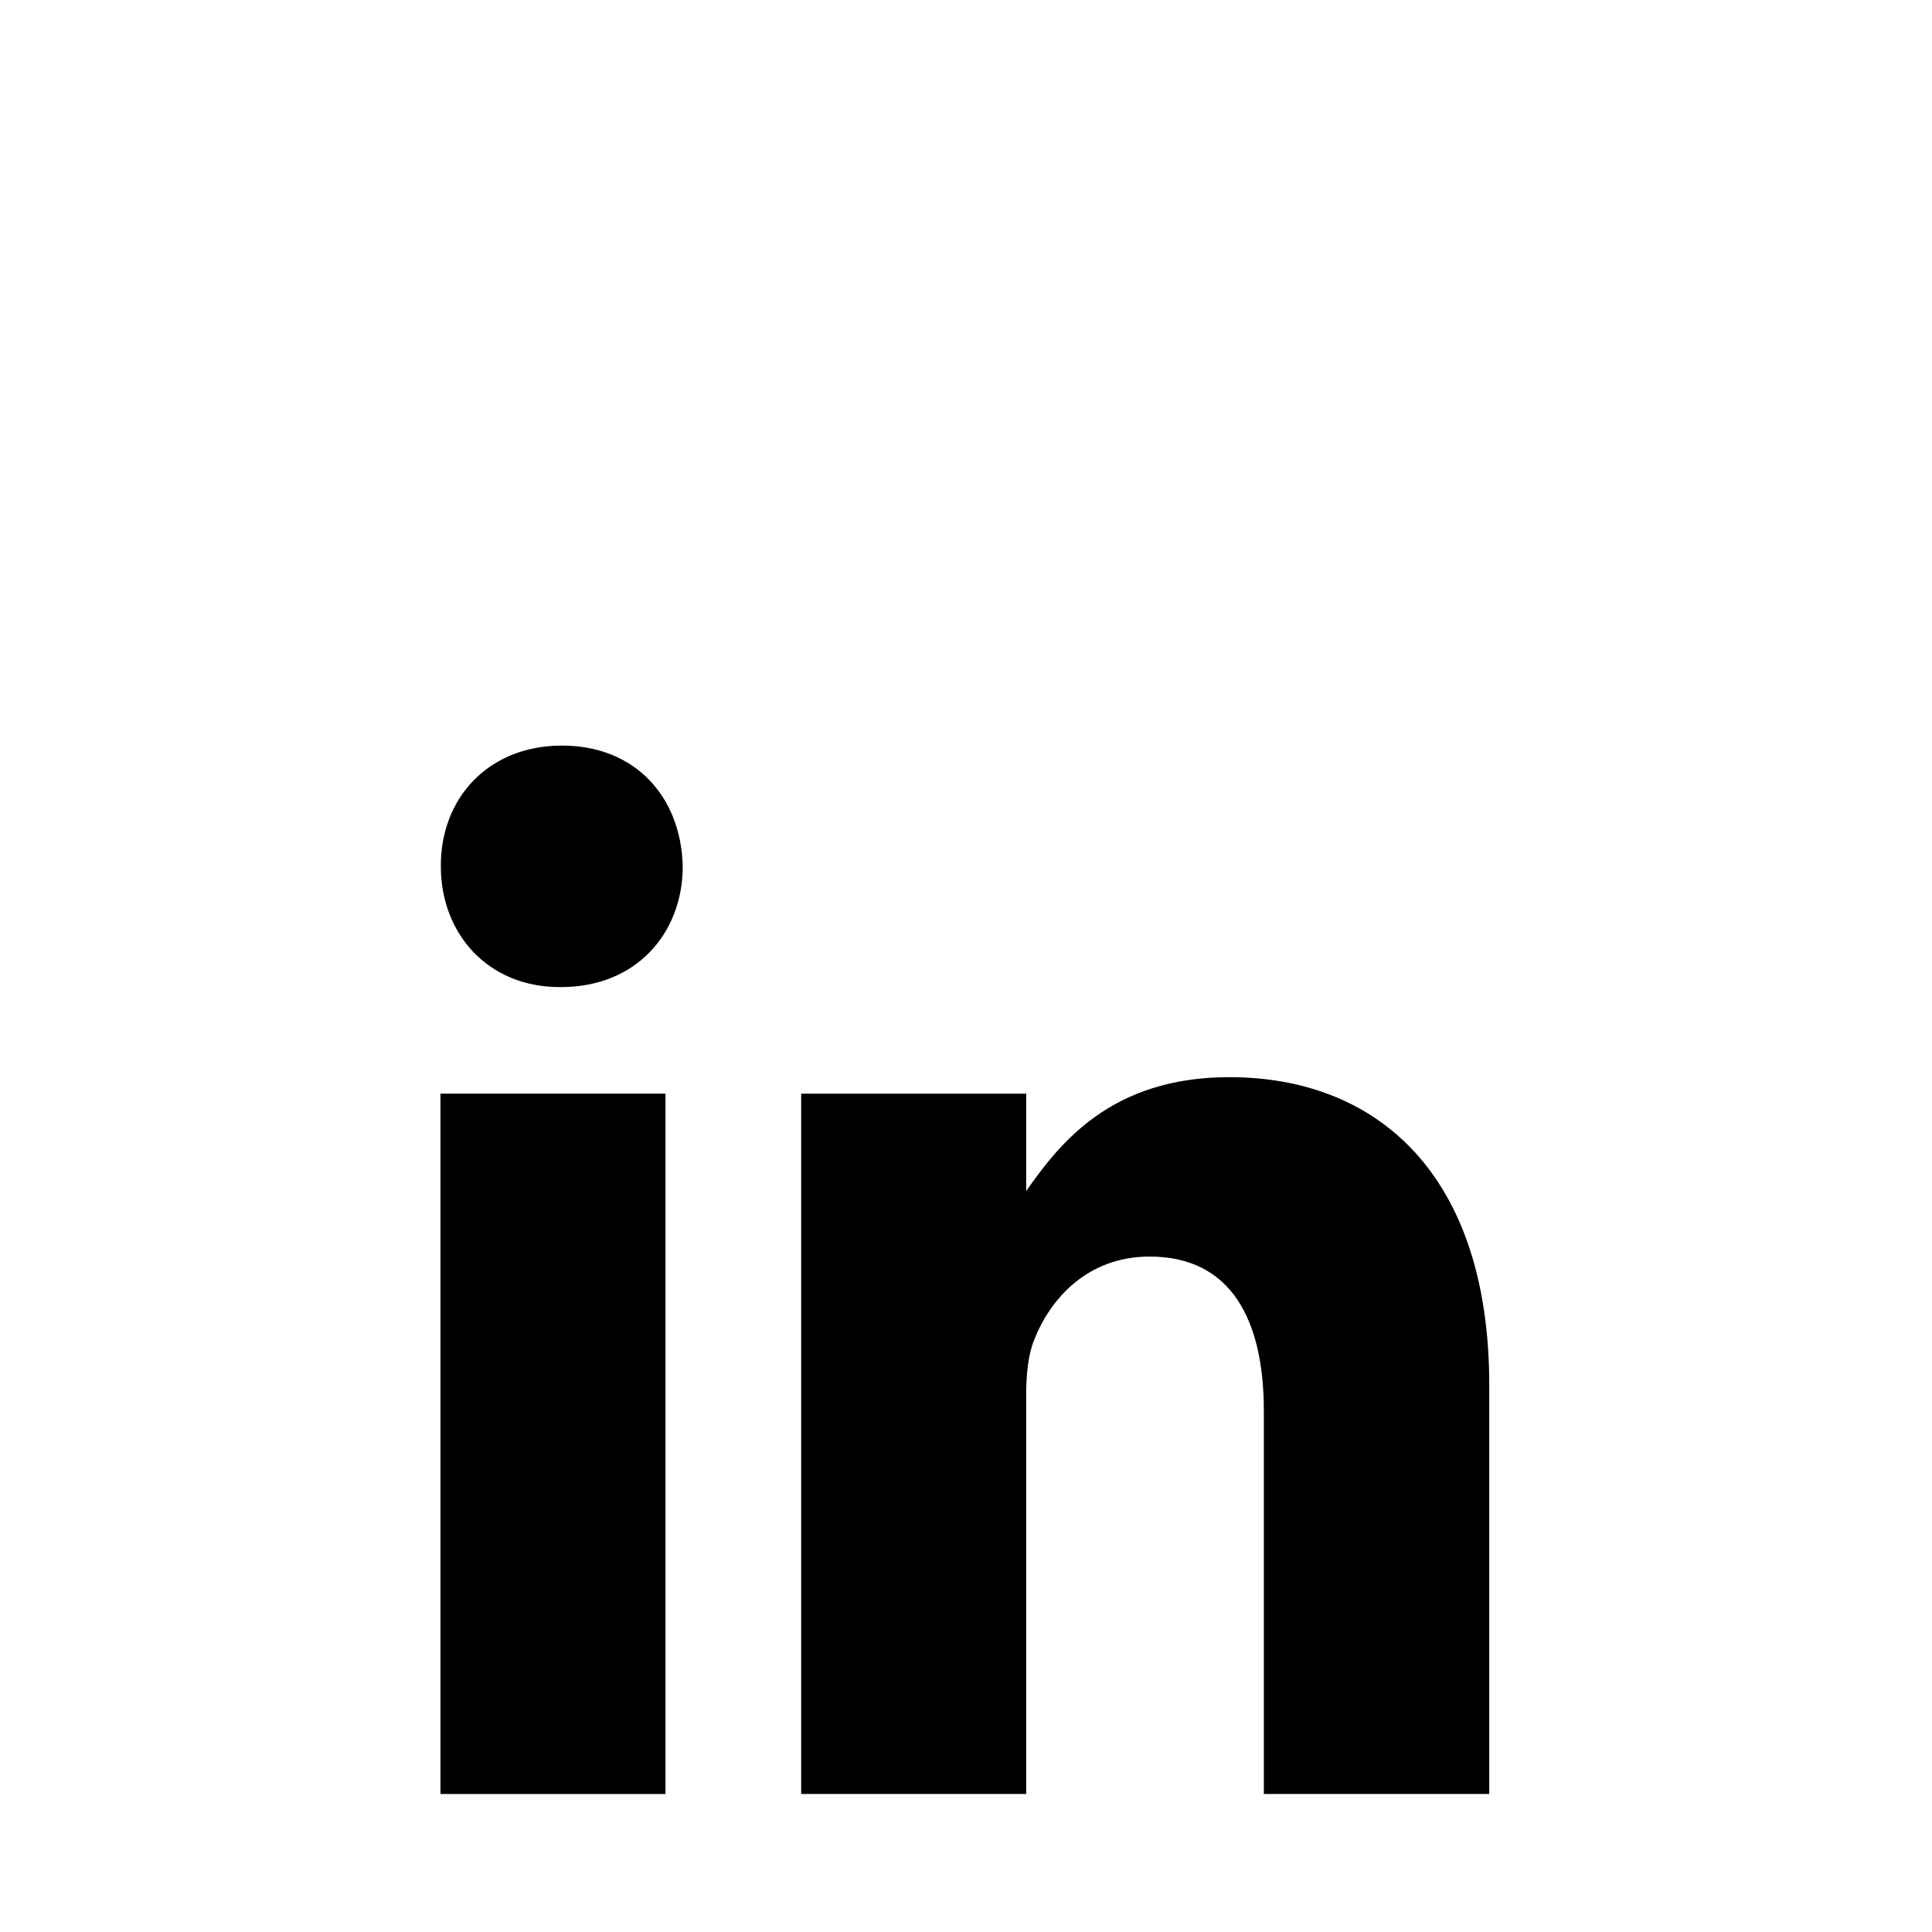 <?xml version="1.0" encoding="utf-8"?>
<!-- Generator: Adobe Illustrator 19.1.0, SVG Export Plug-In . SVG Version: 6.00 Build 0)  -->
<svg version="1.1" id="Layer_1" xmlns="http://www.w3.org/2000/svg" xmlns:xlink="http://www.w3.org/1999/xlink" x="0px" y="0px"
	 viewBox="-301 401 504 504" style="enable-background:new -301 401 504 504;" xml:space="preserve">
<g>
	<path d="M87.5,762.3V869H28.7v-99.9c0-23.9-8.6-40.3-29.8-40.3c-16.2,0-25.9,11-30.1,21.7c-1.6,3.9-2.1,9.1-2.1,14.4V869h-58.7
		V686.3h58.7v25.4c8.6-12.2,21.9-29.7,53-29.7C58.3,682,87.5,707.4,87.5,762.3z"/>
	<path d="M-122.9,627c0,17.5-12.2,31.5-31.7,31.5h-0.4c-18.8,0-31-14-31-31.5c-0.1-17.8,12.4-31.5,31.6-31.5S-123.3,609-122.9,627z"
		/>
	<rect x="-186.1" y="686.3" width="58.7" height="182.7"/>
</g>
</svg>
